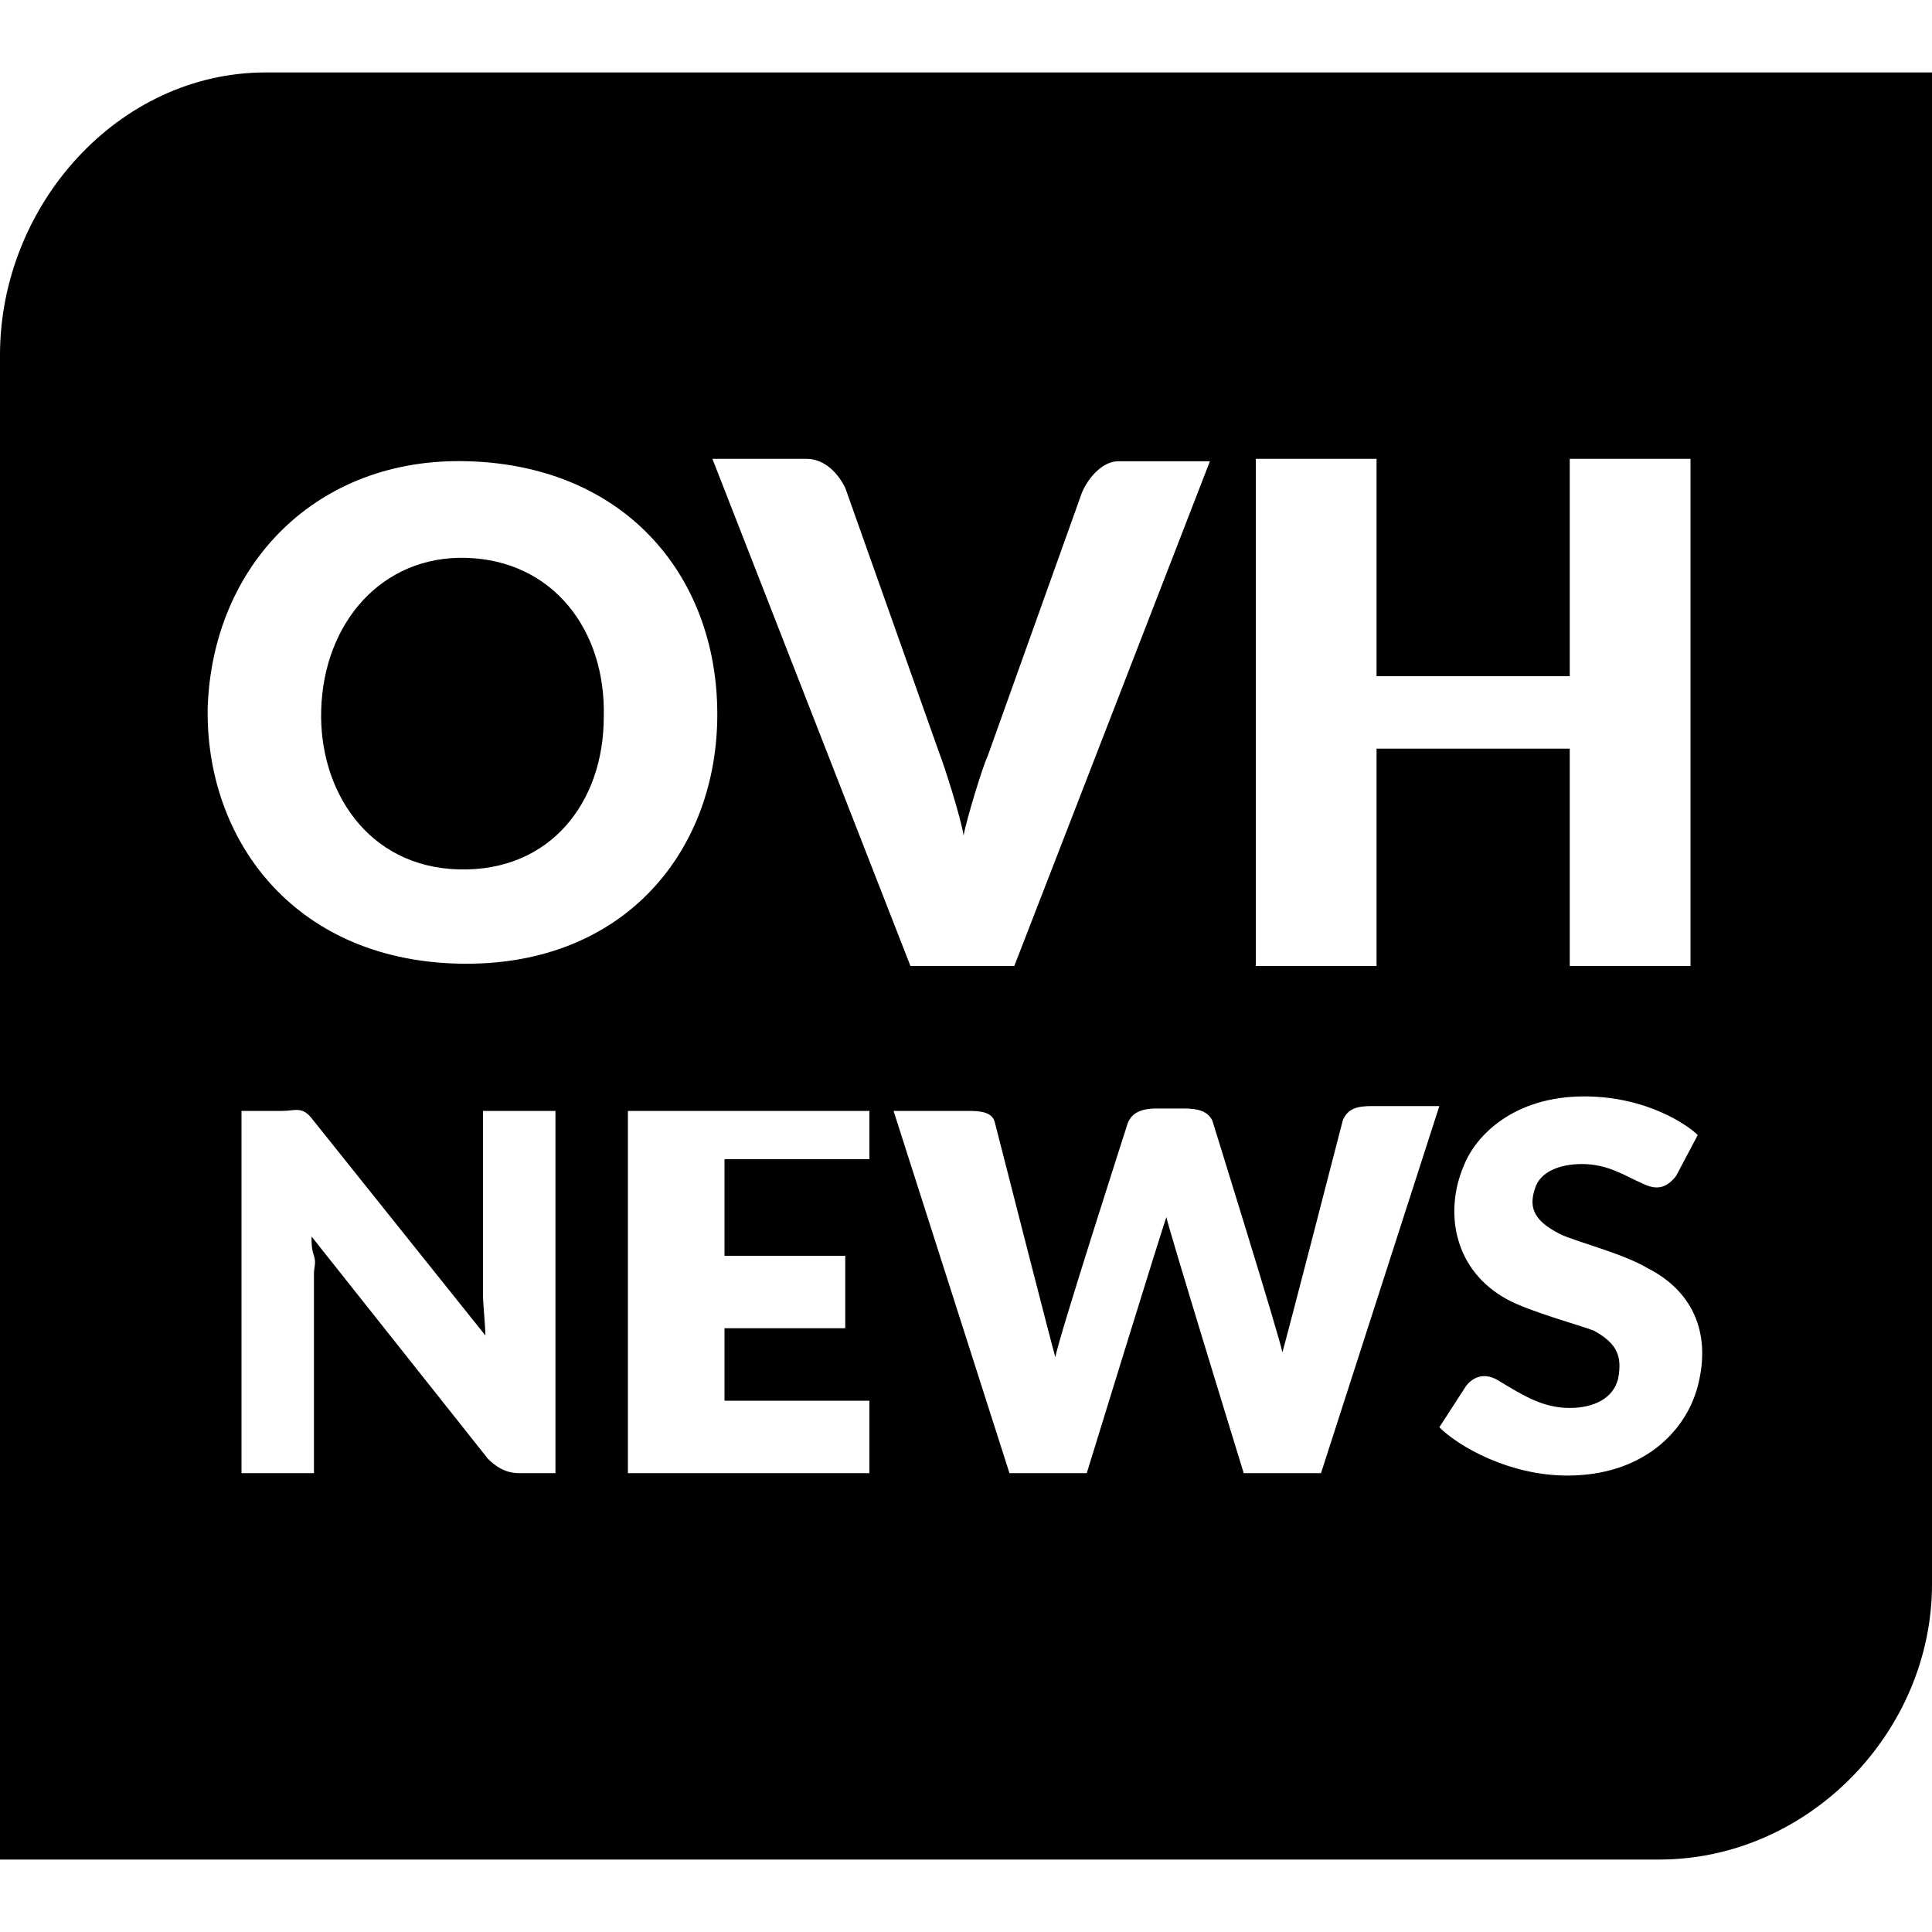 <?xml version="1.0" encoding="utf-8"?>
<!-- Generator: Adobe Illustrator 19.1.1, SVG Export Plug-In . SVG Version: 6.00 Build 0)  -->
<svg version="1.1" id="Calque_1" xmlns="http://www.w3.org/2000/svg" xmlns:xlink="http://www.w3.org/1999/xlink" x="0px" y="0px"
	 viewBox="0 0 80 80" style="enable-background:new 0 0 80 80;" xml:space="preserve">
<g>
	<path d="M11,3C4.9,3,0,8.5,0,14.7V77h68.7C74.9,77,80,71.7,80,65.6V3H11z M52,19h5v9h8v-9h5v21h-5v-9h-8v9h-5V19z M33.4,19
		c0.6,0,1.2,0.4,1.6,1.2l3.9,11c0.2,0.5,0.9,2.7,1,3.4c0.1-0.6,0.8-2.9,1-3.3l3.9-10.9c0.3-0.7,0.9-1.3,1.5-1.3h3.8L42,40h-4.3
		l-8.2-21H33.4z M19.4,19.1c6.6,0.2,10.4,4.9,10.3,10.7c-0.1,5.6-4,10.3-10.8,10.1c-6.8-0.2-10.4-5.2-10.3-10.6
		C8.8,23.4,13.1,18.9,19.4,19.1z M23,61h-1.5c-0.6,0-1-0.3-1.3-0.6l-7.3-9.2c0,0.3,0,0.5,0.1,0.8s0,0.5,0,0.7V61h-3V46h1.7
		c0.5,0,0.8-0.2,1.2,0.3l7.2,9c0-0.3-0.1-1.4-0.1-1.6V46h3V61z M36,48h-6v4h5v3h-5v3h6v3H26V46h10V48z M54.7,61h-3.2
		c0,0-3.2-10.4-3.2-10.6C48.2,50.6,45,61,45,61h-3.2L37,46h3c0.5,0,1.1,0,1.2,0.5c0,0,2.4,9.4,2.5,9.7c0.1-0.7,3-9.7,3-9.7
		c0.2-0.5,0.7-0.6,1.2-0.6h1.1c0.6,0,1,0.1,1.2,0.5c0,0,2.8,9,2.9,9.6c0.1-0.3,2.5-9.6,2.5-9.6c0.2-0.5,0.6-0.6,1.2-0.6h2.8L54.7,61
		z M70.3,57.4c-0.5,1.9-2.3,3.7-5.4,3.7c-2.4,0-4.5-1.2-5.3-2l1.1-1.7c0.3-0.4,0.8-0.6,1.4-0.2c1,0.6,1.8,1.1,2.9,1.1
		c1,0,1.8-0.4,2-1.2c0.2-1-0.1-1.5-1-2c-0.5-0.2-2.7-0.8-3.6-1.3c-2.2-1.2-2.6-3.6-1.8-5.5c0.5-1.3,2.1-2.9,5-2.9
		c2.6,0,4.3,1.2,4.7,1.6l-0.9,1.7C69,49.2,68.6,49.3,68,49c-0.7-0.3-1.4-0.8-2.5-0.8c-0.7,0-1.6,0.2-1.9,0.9c-0.3,0.8-0.2,1.4,1,2
		c0.6,0.3,2.6,0.8,3.6,1.4C70,53.4,70.9,55.1,70.3,57.4z"/>
	<path d="M19,36c3.8,0.1,6-2.8,6-6.3c0.1-3.6-2.1-6.5-5.7-6.6c-3.5-0.1-5.9,2.7-6,6.3C13.2,32.7,15.2,35.9,19,36z"/>
</g>
</svg>
